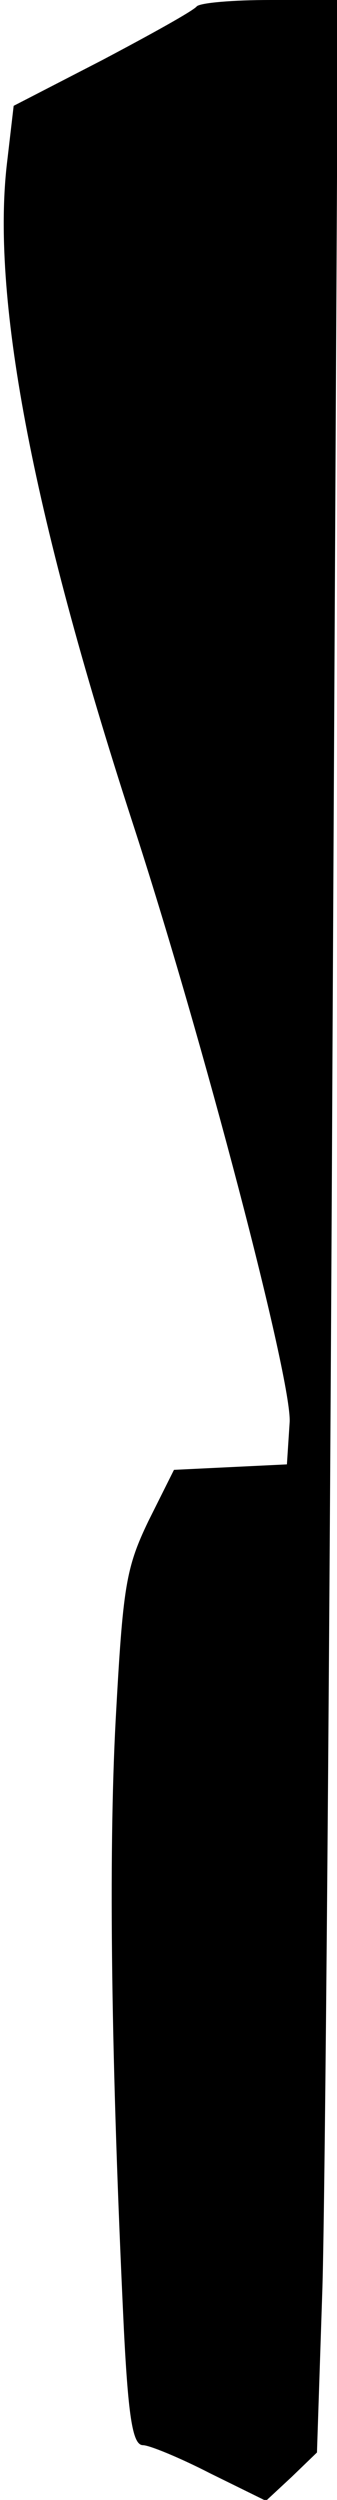<?xml version="1.0" standalone="no"?>
<!DOCTYPE svg PUBLIC "-//W3C//DTD SVG 20010904//EN"
 "http://www.w3.org/TR/2001/REC-SVG-20010904/DTD/svg10.dtd">
<svg version="1.0" xmlns="http://www.w3.org/2000/svg"
 width="37pt" height="274pt" viewBox="0 0 37 274"
 preserveAspectRatio="xMidYMid meet">
<g transform="translate(0,274) scale(0.1,-0.1)"
fill="#000000" stroke="none">
<path fill="#000000" stroke="none" d="M216 2733 c-4 -5 -51 -31 -104 -59
l-97 -50 -7 -60 c-18 -146 26 -382 137 -724 78 -239 176 -614 173 -659 l-3
-46 -62 -3 -62 -3 -28 -56 c-25 -52 -28 -72 -36 -218 -8 -150 -5 -375 9 -668
5 -99 10 -127 21 -127 7 0 41 -14 74 -31 l61 -30 28 26 28 27 6 181 c3 100 8
705 11 1345 l6 1162 -74 0 c-41 0 -77 -3 -81 -7z"/>
</g>
</svg>
